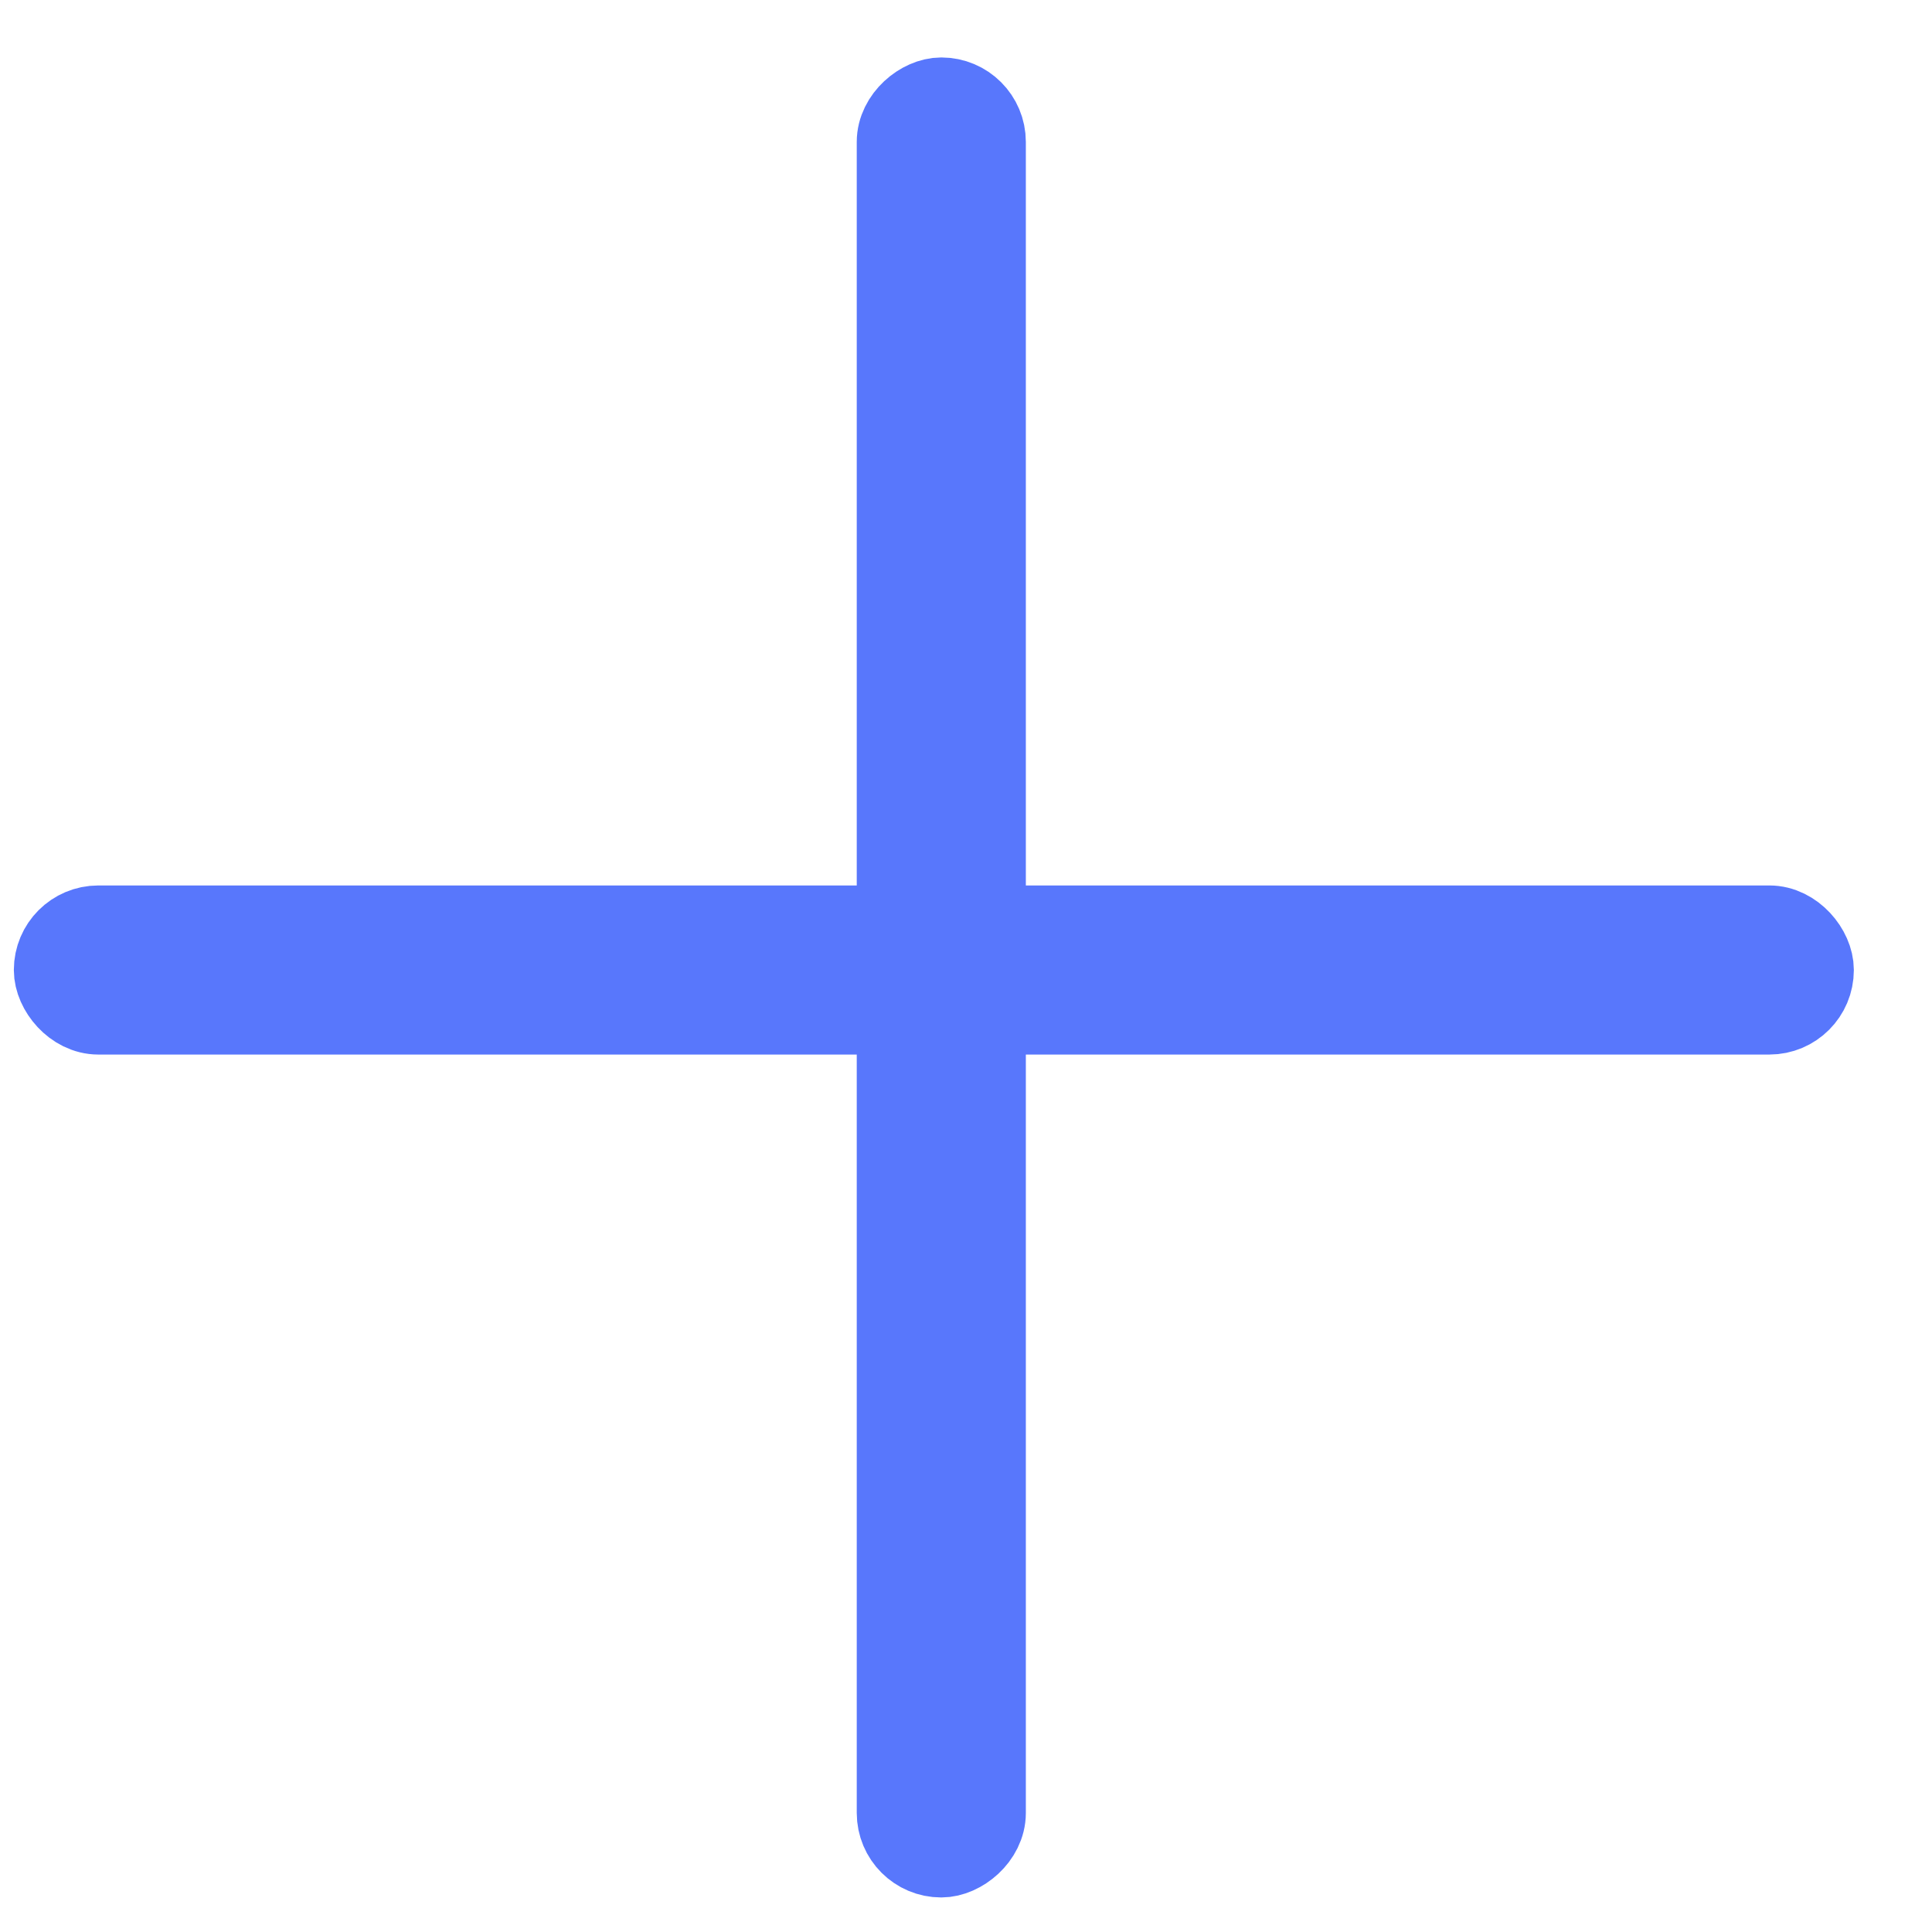 <svg xmlns="http://www.w3.org/2000/svg" width="21" height="21" viewBox="0 0 21 21" fill="none">
  <rect x="0.61" y="10.084" width="19.081" height="0.919" rx="0.459" fill="#363A3C" stroke="#5877FC" stroke-width="0.919"/>
  <rect x="10.691" y="1.084" width="19.081" height="0.919" rx="0.459" transform="rotate(90 10.691 1.084)" fill="#363A3C" stroke="#5877FC" stroke-width="0.919"/>
</svg>